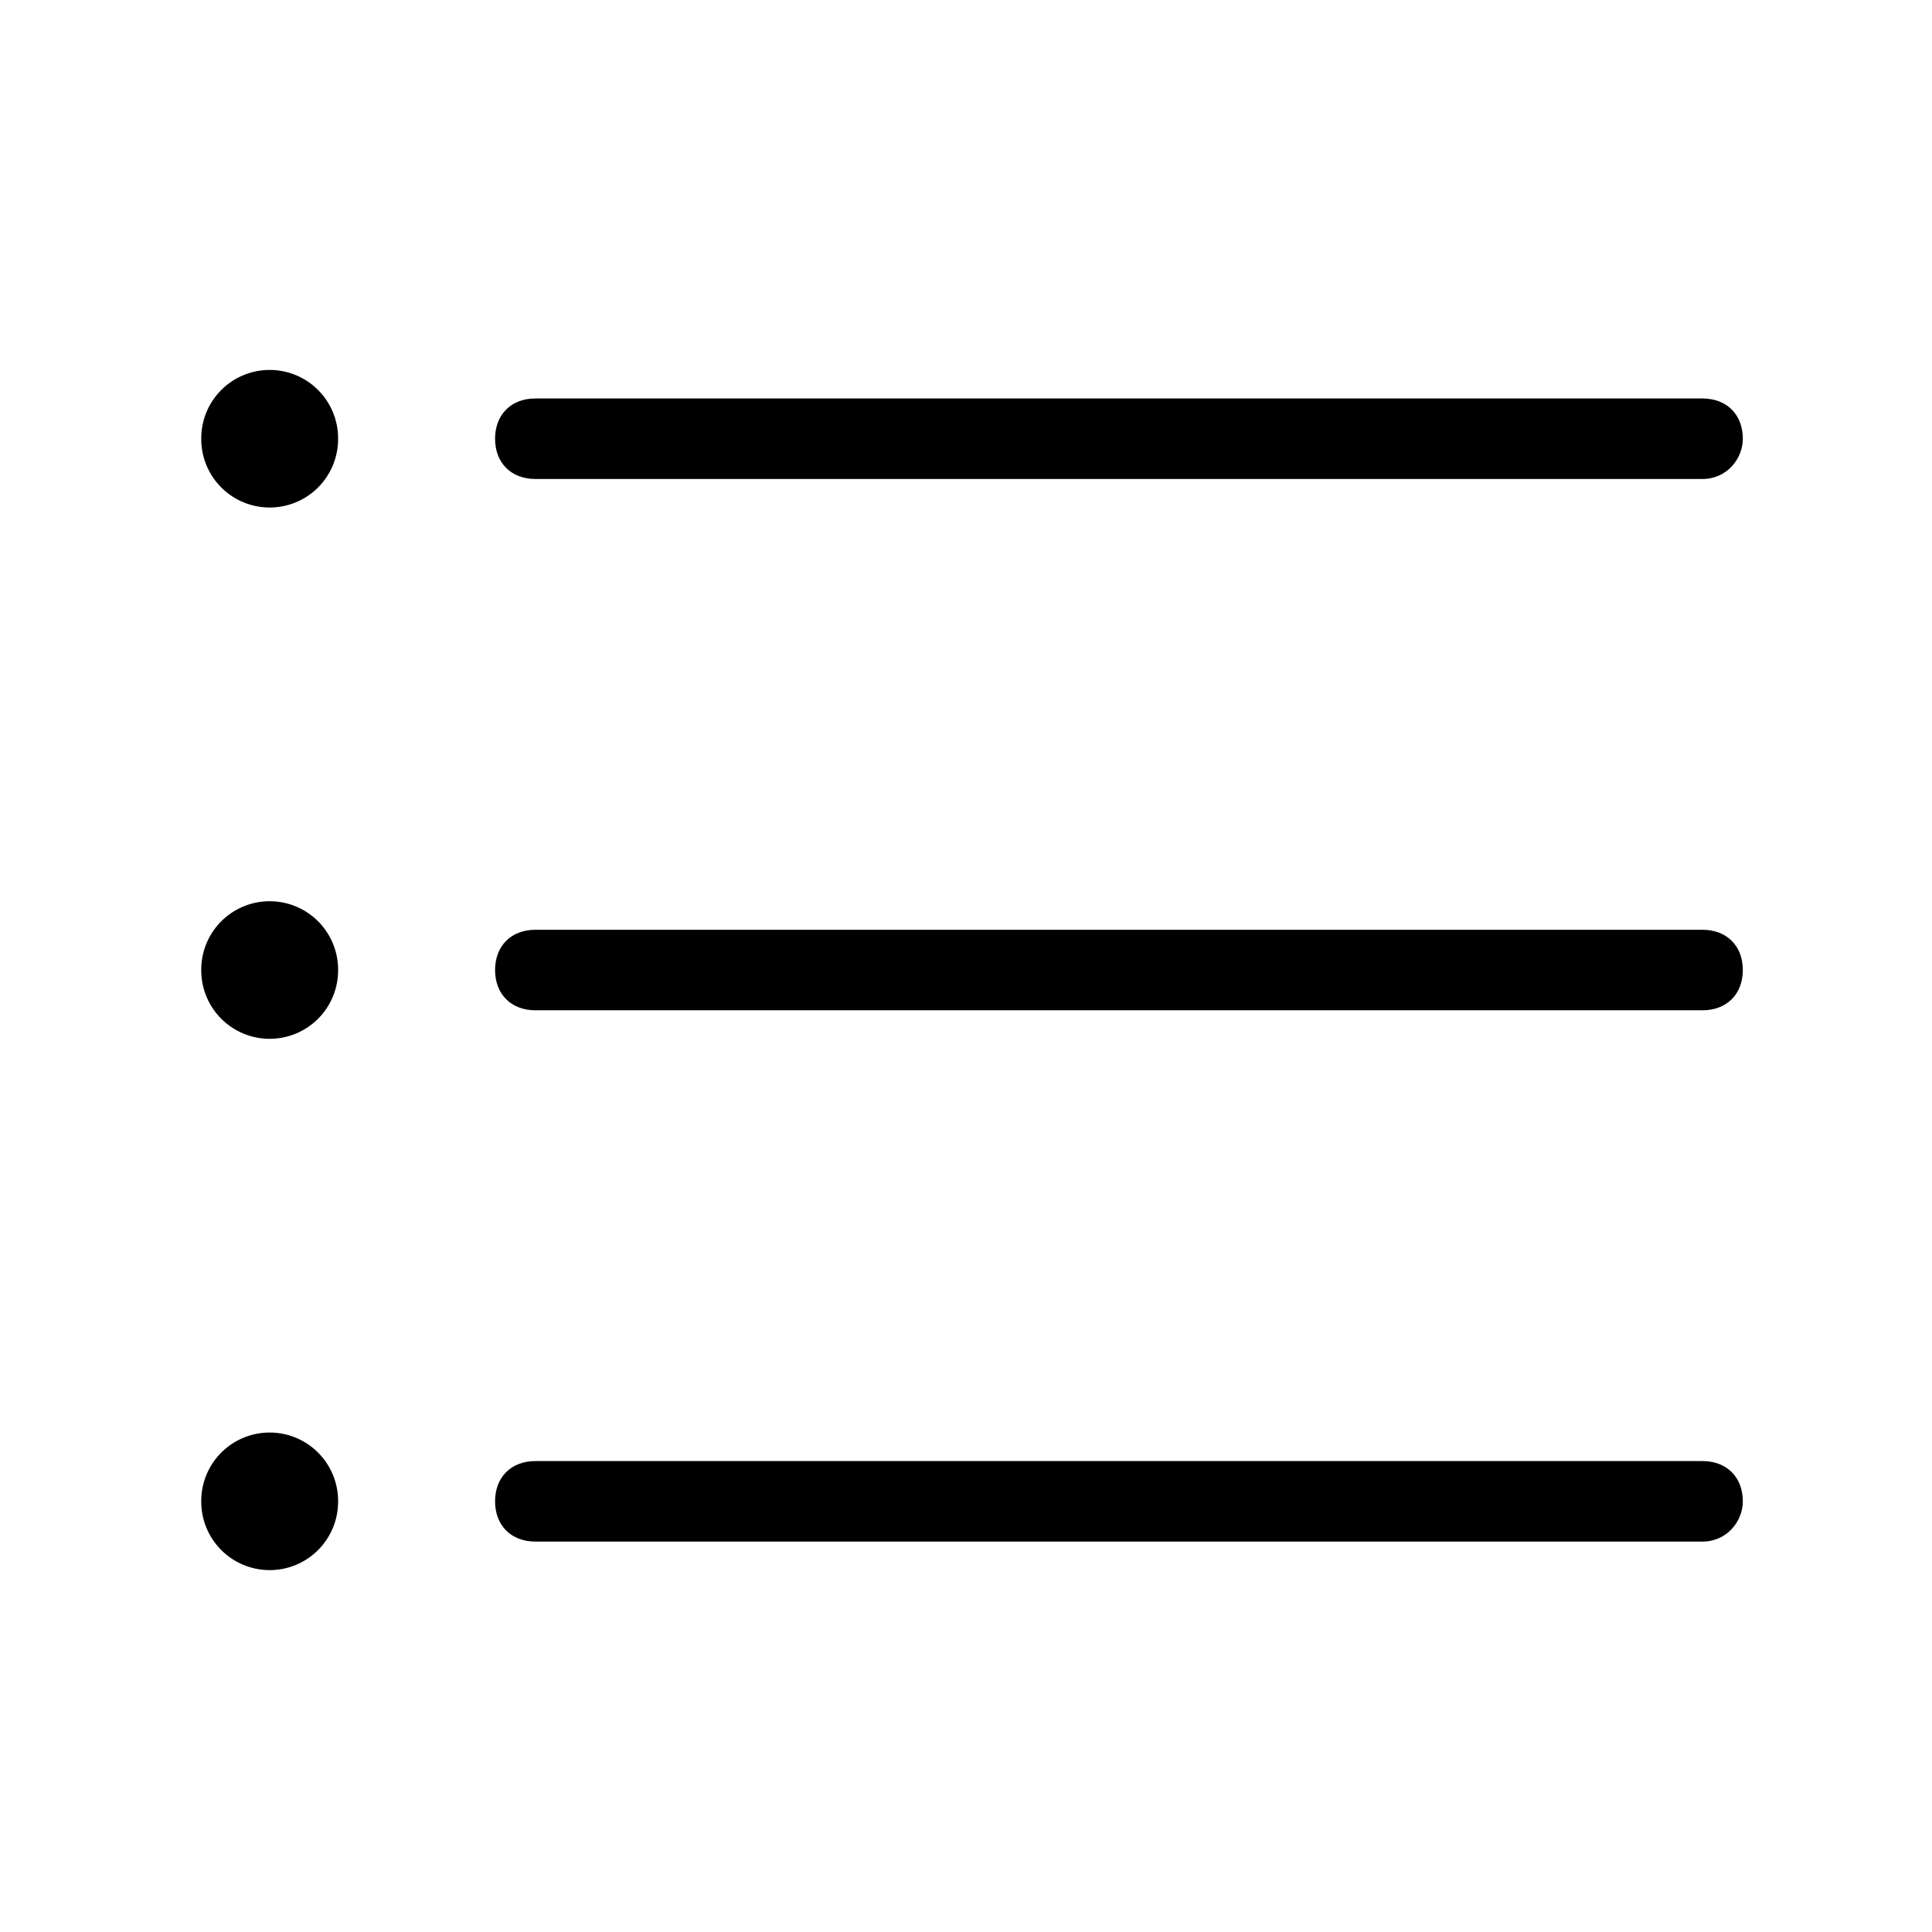 <?xml version="1.0" standalone="no"?><!DOCTYPE svg PUBLIC "-//W3C//DTD SVG 1.1//EN" "http://www.w3.org/Graphics/SVG/1.1/DTD/svg11.dtd"><svg t="1565630703868" class="icon" viewBox="0 0 1024 1024" version="1.1" xmlns="http://www.w3.org/2000/svg" p-id="5081" xmlns:xlink="http://www.w3.org/1999/xlink" width="64" height="64"><defs><style type="text/css"></style></defs><path d="M902.4 253.867h-618.667c-12.8 0-21.333-8.533-21.333-21.333s8.533-21.333 21.333-21.333h618.667c12.8 0 21.333 8.533 21.333 21.333 0 10.667-8.533 21.333-21.333 21.333z" p-id="5082"></path><path d="M142.933 232.533m-36.267 0a36.267 36.267 0 1 0 72.533 0 36.267 36.267 0 1 0-72.533 0Z" p-id="5083"></path><path d="M902.4 535.467h-618.667c-12.8 0-21.333-8.533-21.333-21.333s8.533-21.333 21.333-21.333h618.667c12.8 0 21.333 8.533 21.333 21.333s-8.533 21.333-21.333 21.333z" p-id="5084"></path><path d="M142.933 514.133m-36.267 0a36.267 36.267 0 1 0 72.533 0 36.267 36.267 0 1 0-72.533 0Z" p-id="5085"></path><path d="M902.4 817.067h-618.667c-12.8 0-21.333-8.533-21.333-21.333s8.533-21.333 21.333-21.333h618.667c12.8 0 21.333 8.533 21.333 21.333 0 10.667-8.533 21.333-21.333 21.333z" p-id="5086"></path><path d="M142.933 795.733m-36.267 0a36.267 36.267 0 1 0 72.533 0 36.267 36.267 0 1 0-72.533 0Z" p-id="5087"></path></svg>